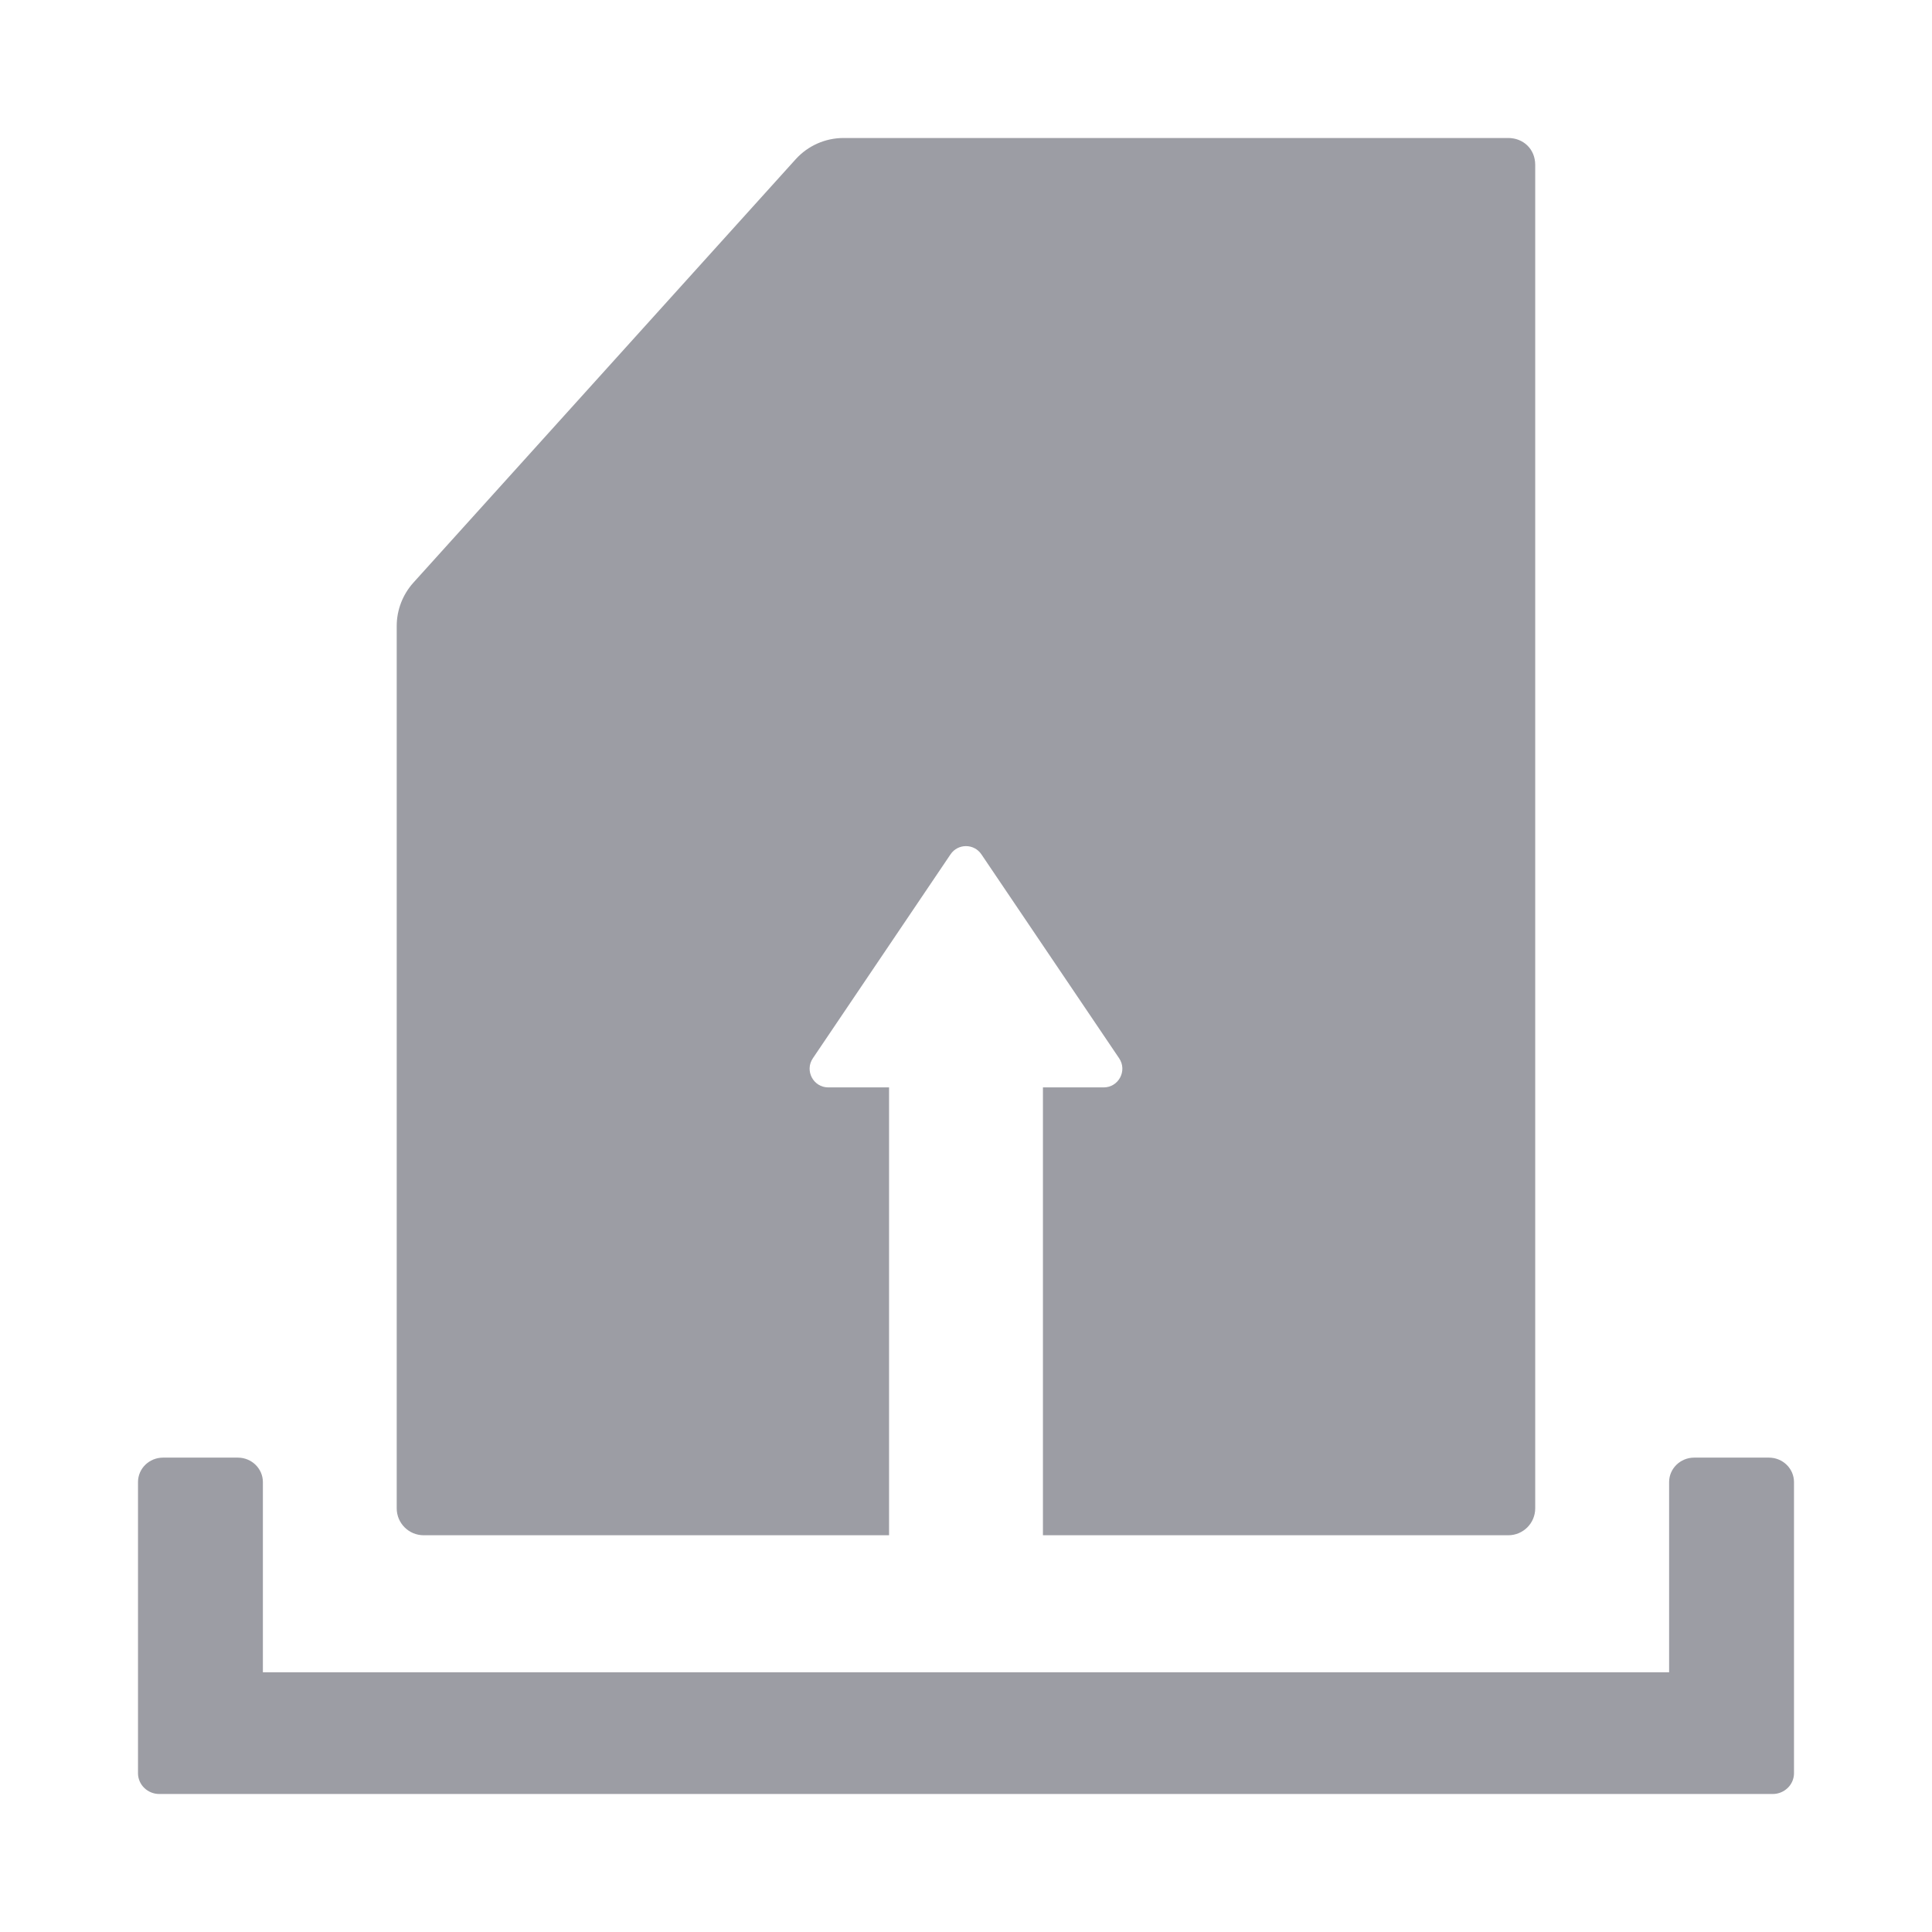 <?xml version="1.0" encoding="UTF-8"?>
<svg width="56px" height="56px" viewBox="0 0 56 56" version="1.1" xmlns="http://www.w3.org/2000/svg" xmlns:xlink="http://www.w3.org/1999/xlink">
    <!-- Generator: Sketch 53 (72520) - https://sketchapp.com -->
    <title>插播-素材管理-上传新素材</title>
    <desc>Created with Sketch.</desc>
    <g id="插播-素材管理-上传新素材" stroke="none" stroke-width="1" fill="none" fill-rule="evenodd">
        <g id="为空">
            <path d="M11.982,16.889 L23.063,4.616 C23.417,4.224 23.921,4 24.449,4 L43.719,4 C44.143,4 44.499,4.31 44.499,4.78 L44.499,43.719 C44.499,44.151 44.15,44.5 43.719,44.5 L30.23,44.5 L30.23,31.519 L31.991,31.519 C32.424,31.519 32.681,31.034 32.439,30.675 L28.446,24.763 C28.232,24.446 27.766,24.446 27.552,24.763 L23.561,30.675 C23.318,31.034 23.575,31.519 24.009,31.519 L25.77,31.519 L25.77,44.5 L12.28,44.5 C11.849,44.5 11.499,44.151 11.499,43.719 L11.499,18.145 C11.499,17.681 11.672,17.234 11.982,16.889 Z M49.882,52 L4.618,52 C4.276,52 4,51.729 4,51.397 L4,42.96 C4,42.567 4.324,42.25 4.727,42.25 L6.893,42.25 C7.294,42.25 7.62,42.567 7.62,42.96 L7.62,48.472 L48.38,48.472 L48.38,42.96 C48.38,42.567 48.706,42.25 49.107,42.25 L51.273,42.25 C51.674,42.25 52,42.567 52,42.96 L52,51.397 C52,51.729 51.724,52 51.382,52 L49.882,52 Z" id="Fill-4" fill-opacity="0.7" fill="#73747E"></path>
            <rect id="矩形" stroke="#979797" stroke-width="1.167" opacity="0" x="0.583" y="0.583" width="54.833" height="54.833"></rect>
        </g>
    </g>
</svg>